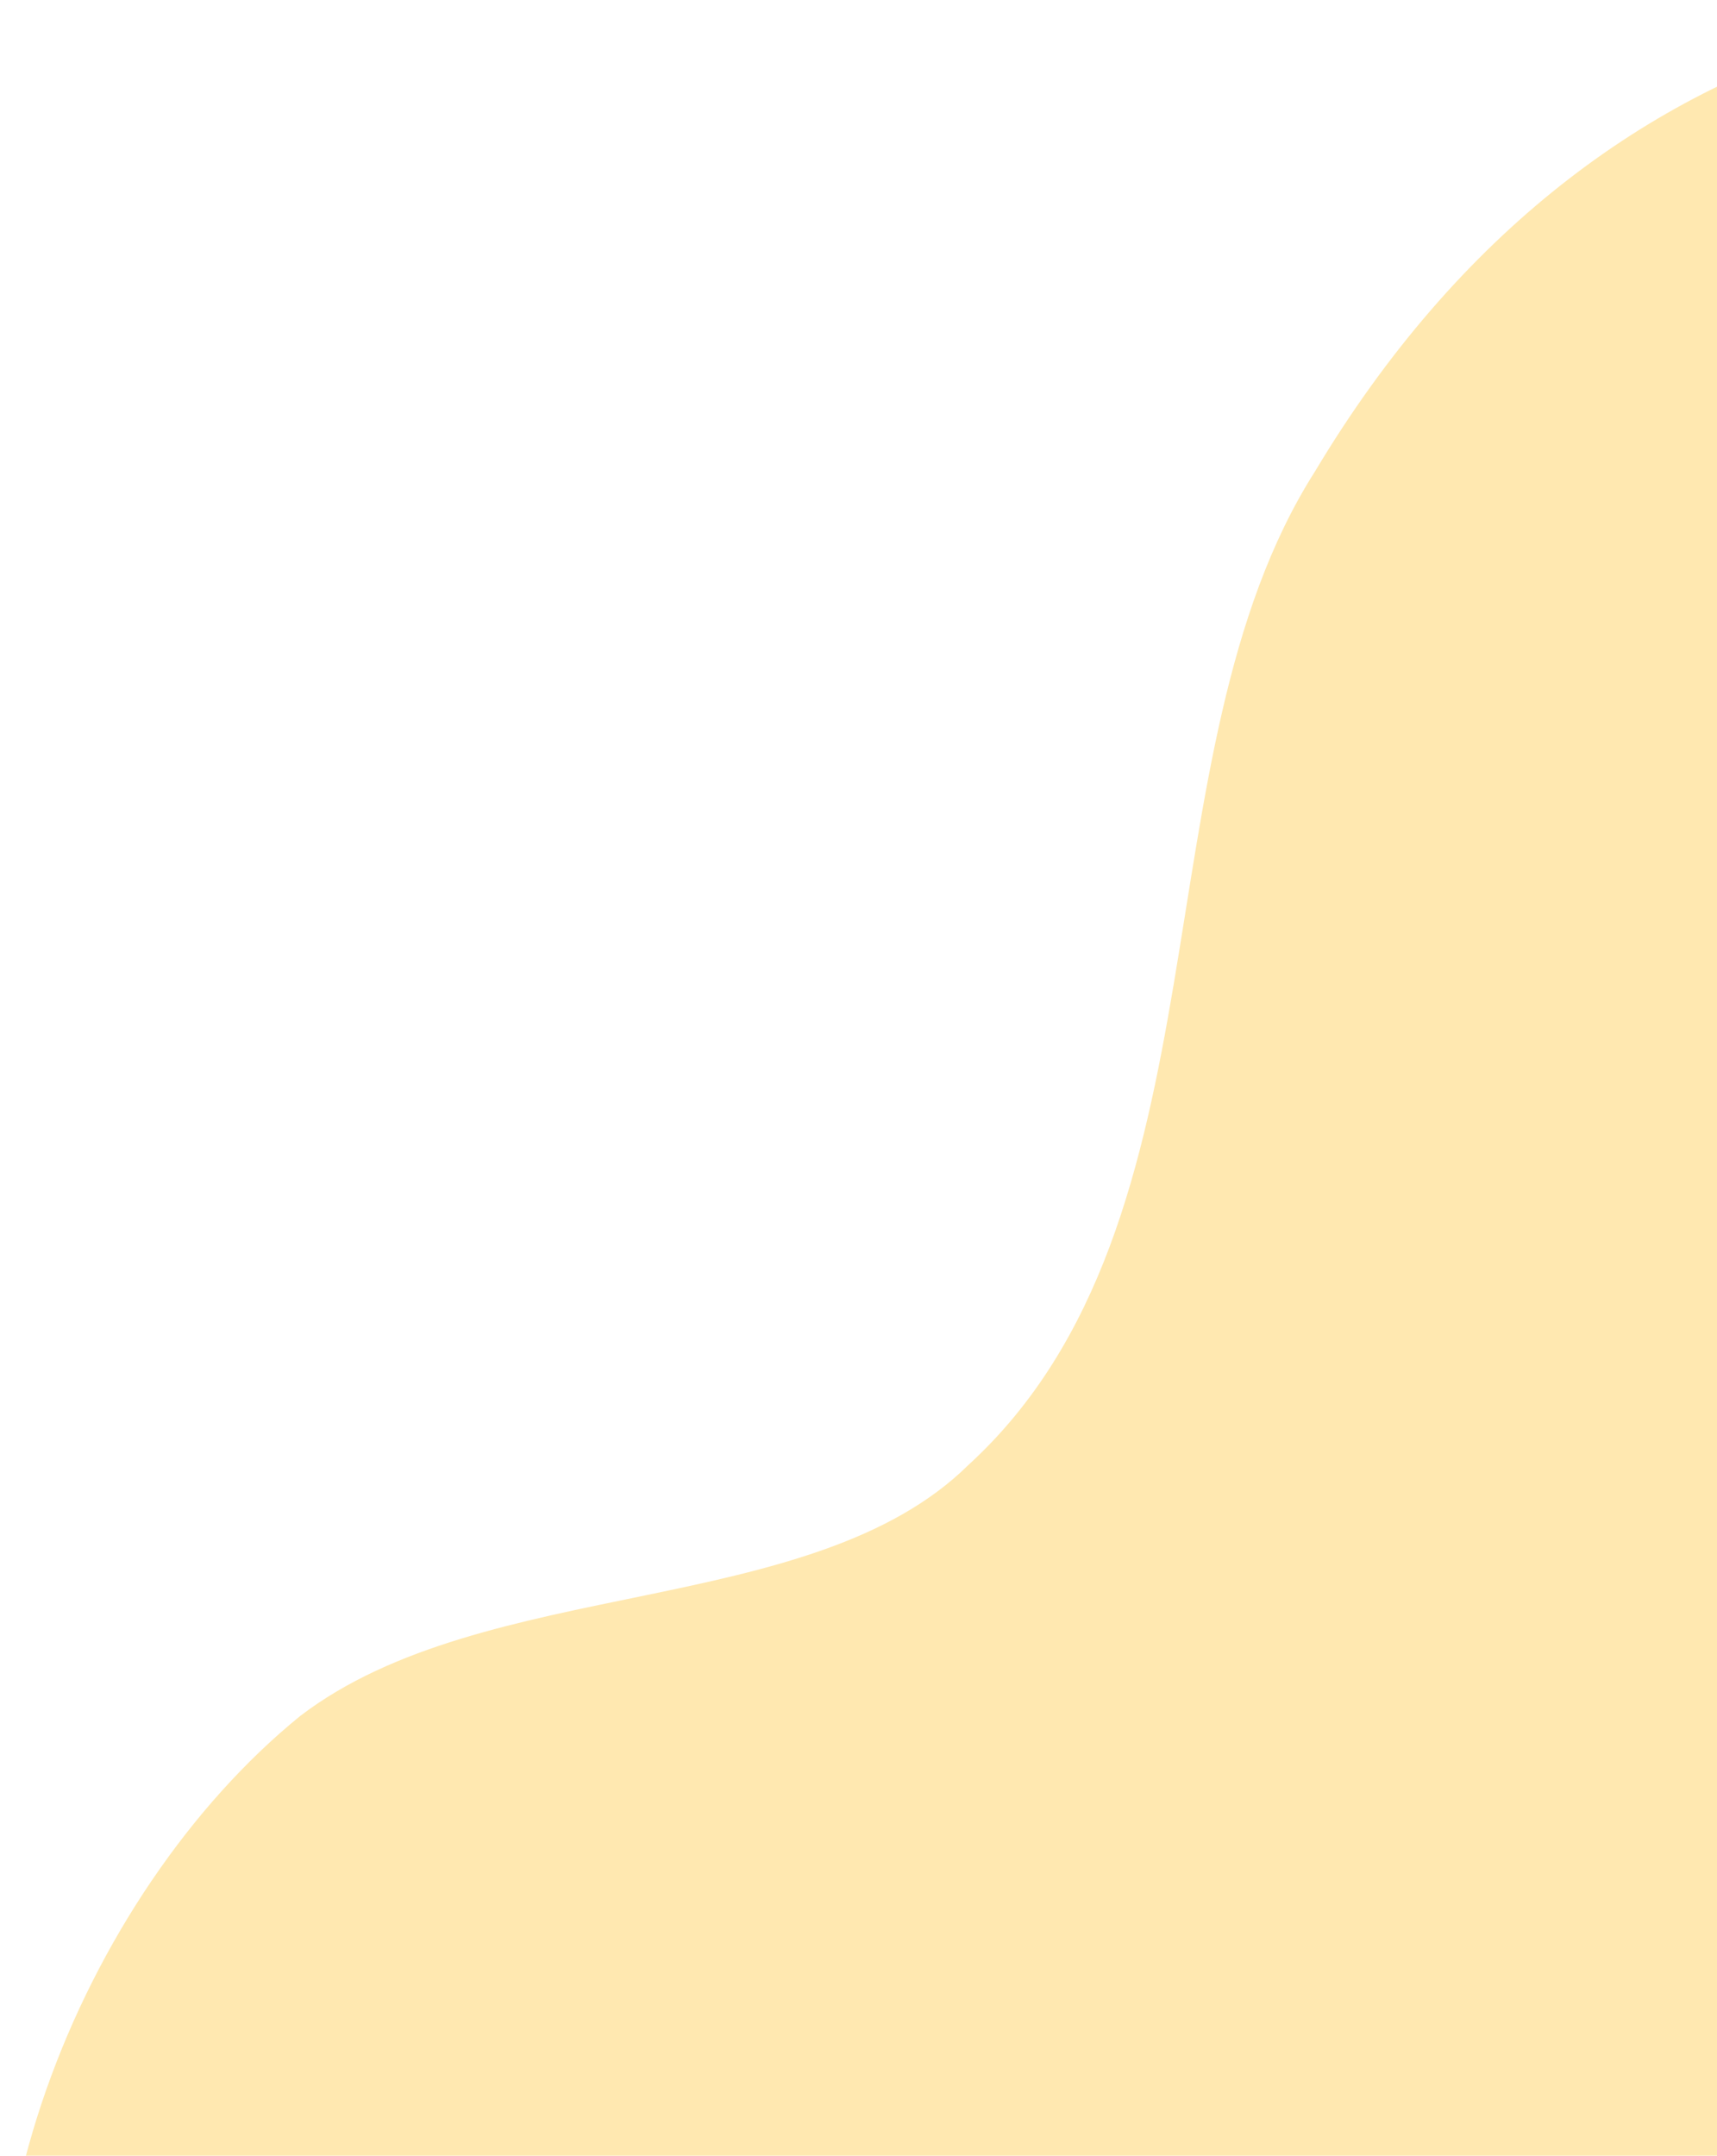 <svg width="1382" height="1735" viewBox="0 0 1382 1735" fill="none" xmlns="http://www.w3.org/2000/svg">
<path d="M2658.8 878.525C2576.49 137.475 1519.72 -391.941 1058.32 379.609C913.004 607.88 993.999 982.745 779.466 1179.07C653.221 1303.66 390.926 1267.13 241.668 1381.06C65.032 1524.58 -55.296 1820.66 26.118 2040.97C149.375 2322.77 420.216 2278.95 657.465 2247.73C1182.41 2166.35 1749.56 1991.97 2199.37 1707.22C2449.47 1555.38 2811.35 1187.87 2669.32 855.258" fill="#FFE8B0"/>
</svg>
